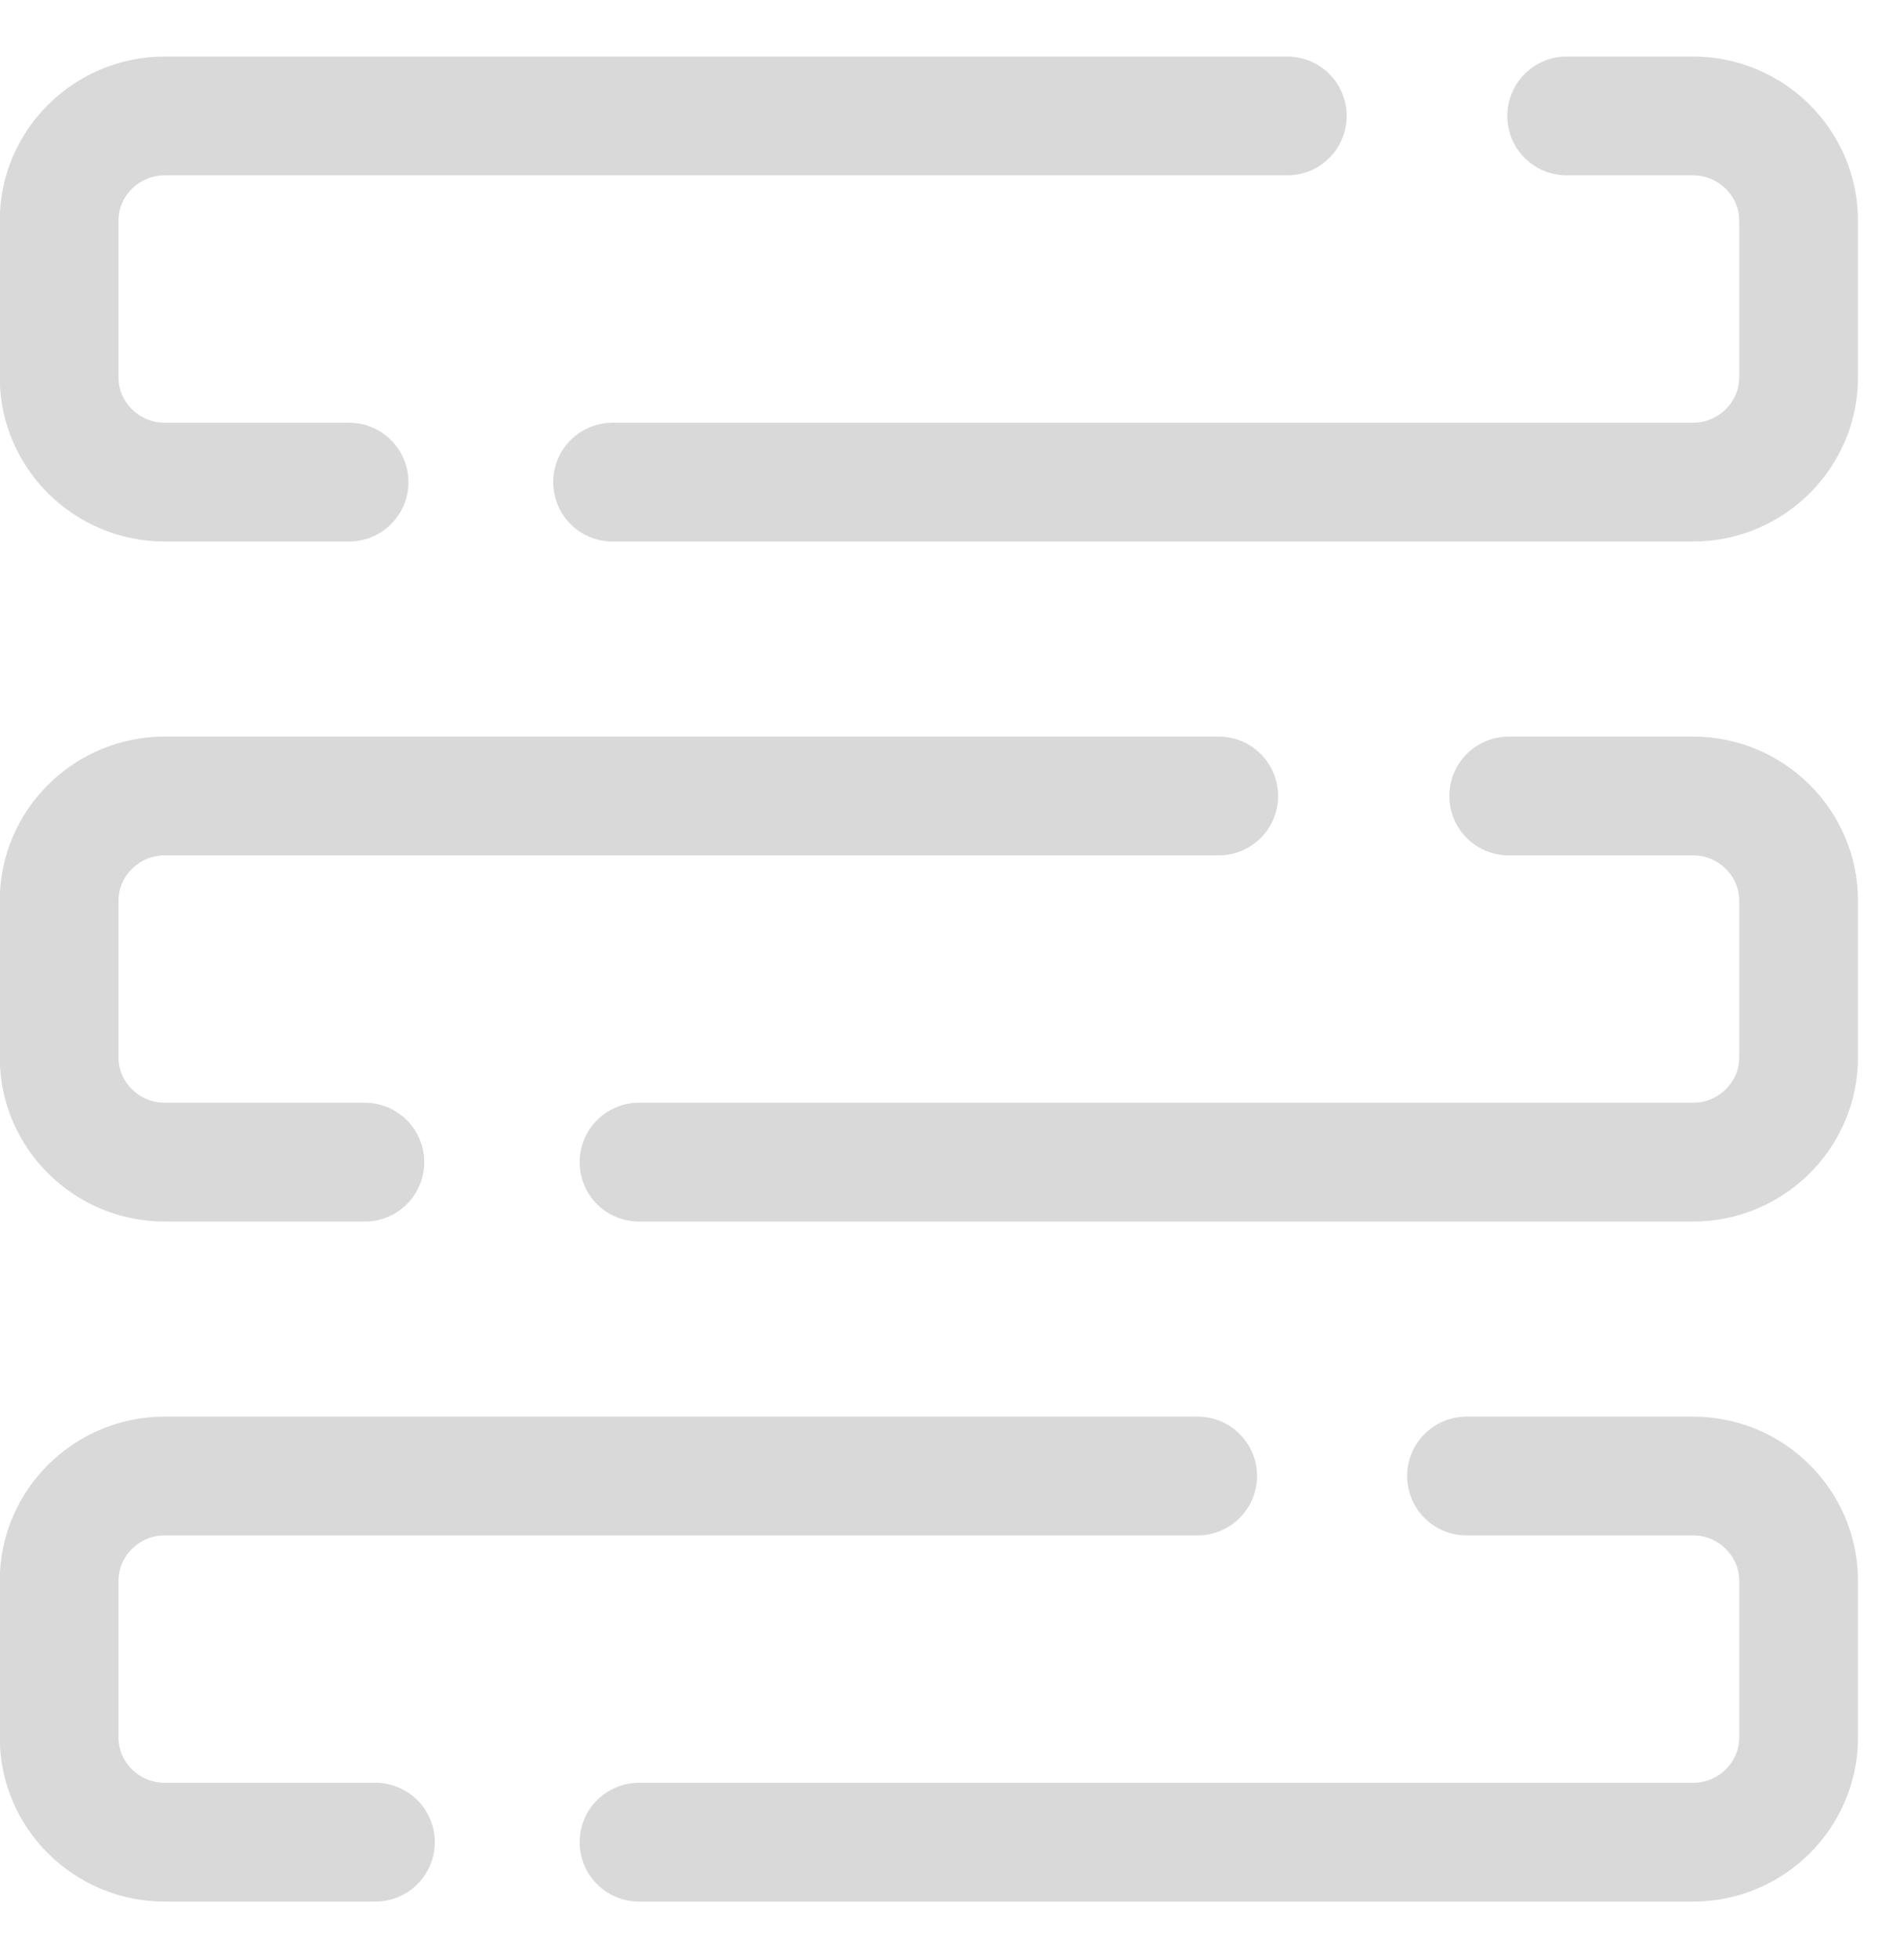 <svg width="32" height="33" viewBox="0 0 32 33" fill="none" xmlns="http://www.w3.org/2000/svg">
<path d="M26.386 1.952H28.516C29.493 1.952 30.292 2.745 30.292 3.713V6.355C30.292 7.324 29.493 8.117 28.516 8.117H10.317" stroke="#D9D9D9" stroke-width="2" stroke-miterlimit="10" stroke-linecap="round" stroke-linejoin="round"/>
<path d="M5.879 8.117H2.772C1.795 8.117 0.996 7.324 0.996 6.355V3.713C0.996 2.745 1.795 1.952 2.772 1.952H21.681" stroke="#D9D9D9" stroke-width="2" stroke-miterlimit="10" stroke-linecap="round" stroke-linejoin="round"/>
<path d="M6.145 19.566H2.772C1.795 19.566 0.996 18.773 0.996 17.805V15.162C0.996 14.194 1.795 13.401 2.772 13.401H20.526" stroke="#D9D9D9" stroke-width="2" stroke-miterlimit="10" stroke-linecap="round" stroke-linejoin="round"/>
<path d="M25.41 13.401H28.517C29.493 13.401 30.292 14.194 30.292 15.162V17.805C30.292 18.773 29.493 19.566 28.517 19.566H10.762" stroke="#D9D9D9" stroke-width="2" stroke-miterlimit="10" stroke-linecap="round" stroke-linejoin="round"/>
<path d="M6.323 31.015H2.772C1.795 31.015 0.996 30.223 0.996 29.254V26.612C0.996 25.643 1.795 24.85 2.772 24.85H20.171" stroke="#D9D9D9" stroke-width="2" stroke-miterlimit="10" stroke-linecap="round" stroke-linejoin="round"/>
<path d="M24.699 24.85H28.517C29.493 24.85 30.292 25.643 30.292 26.612V29.254C30.292 30.223 29.493 31.015 28.517 31.015H10.762" stroke="#D9D9D9" stroke-width="2" stroke-miterlimit="10" stroke-linecap="round" stroke-linejoin="round"/>
</svg>
